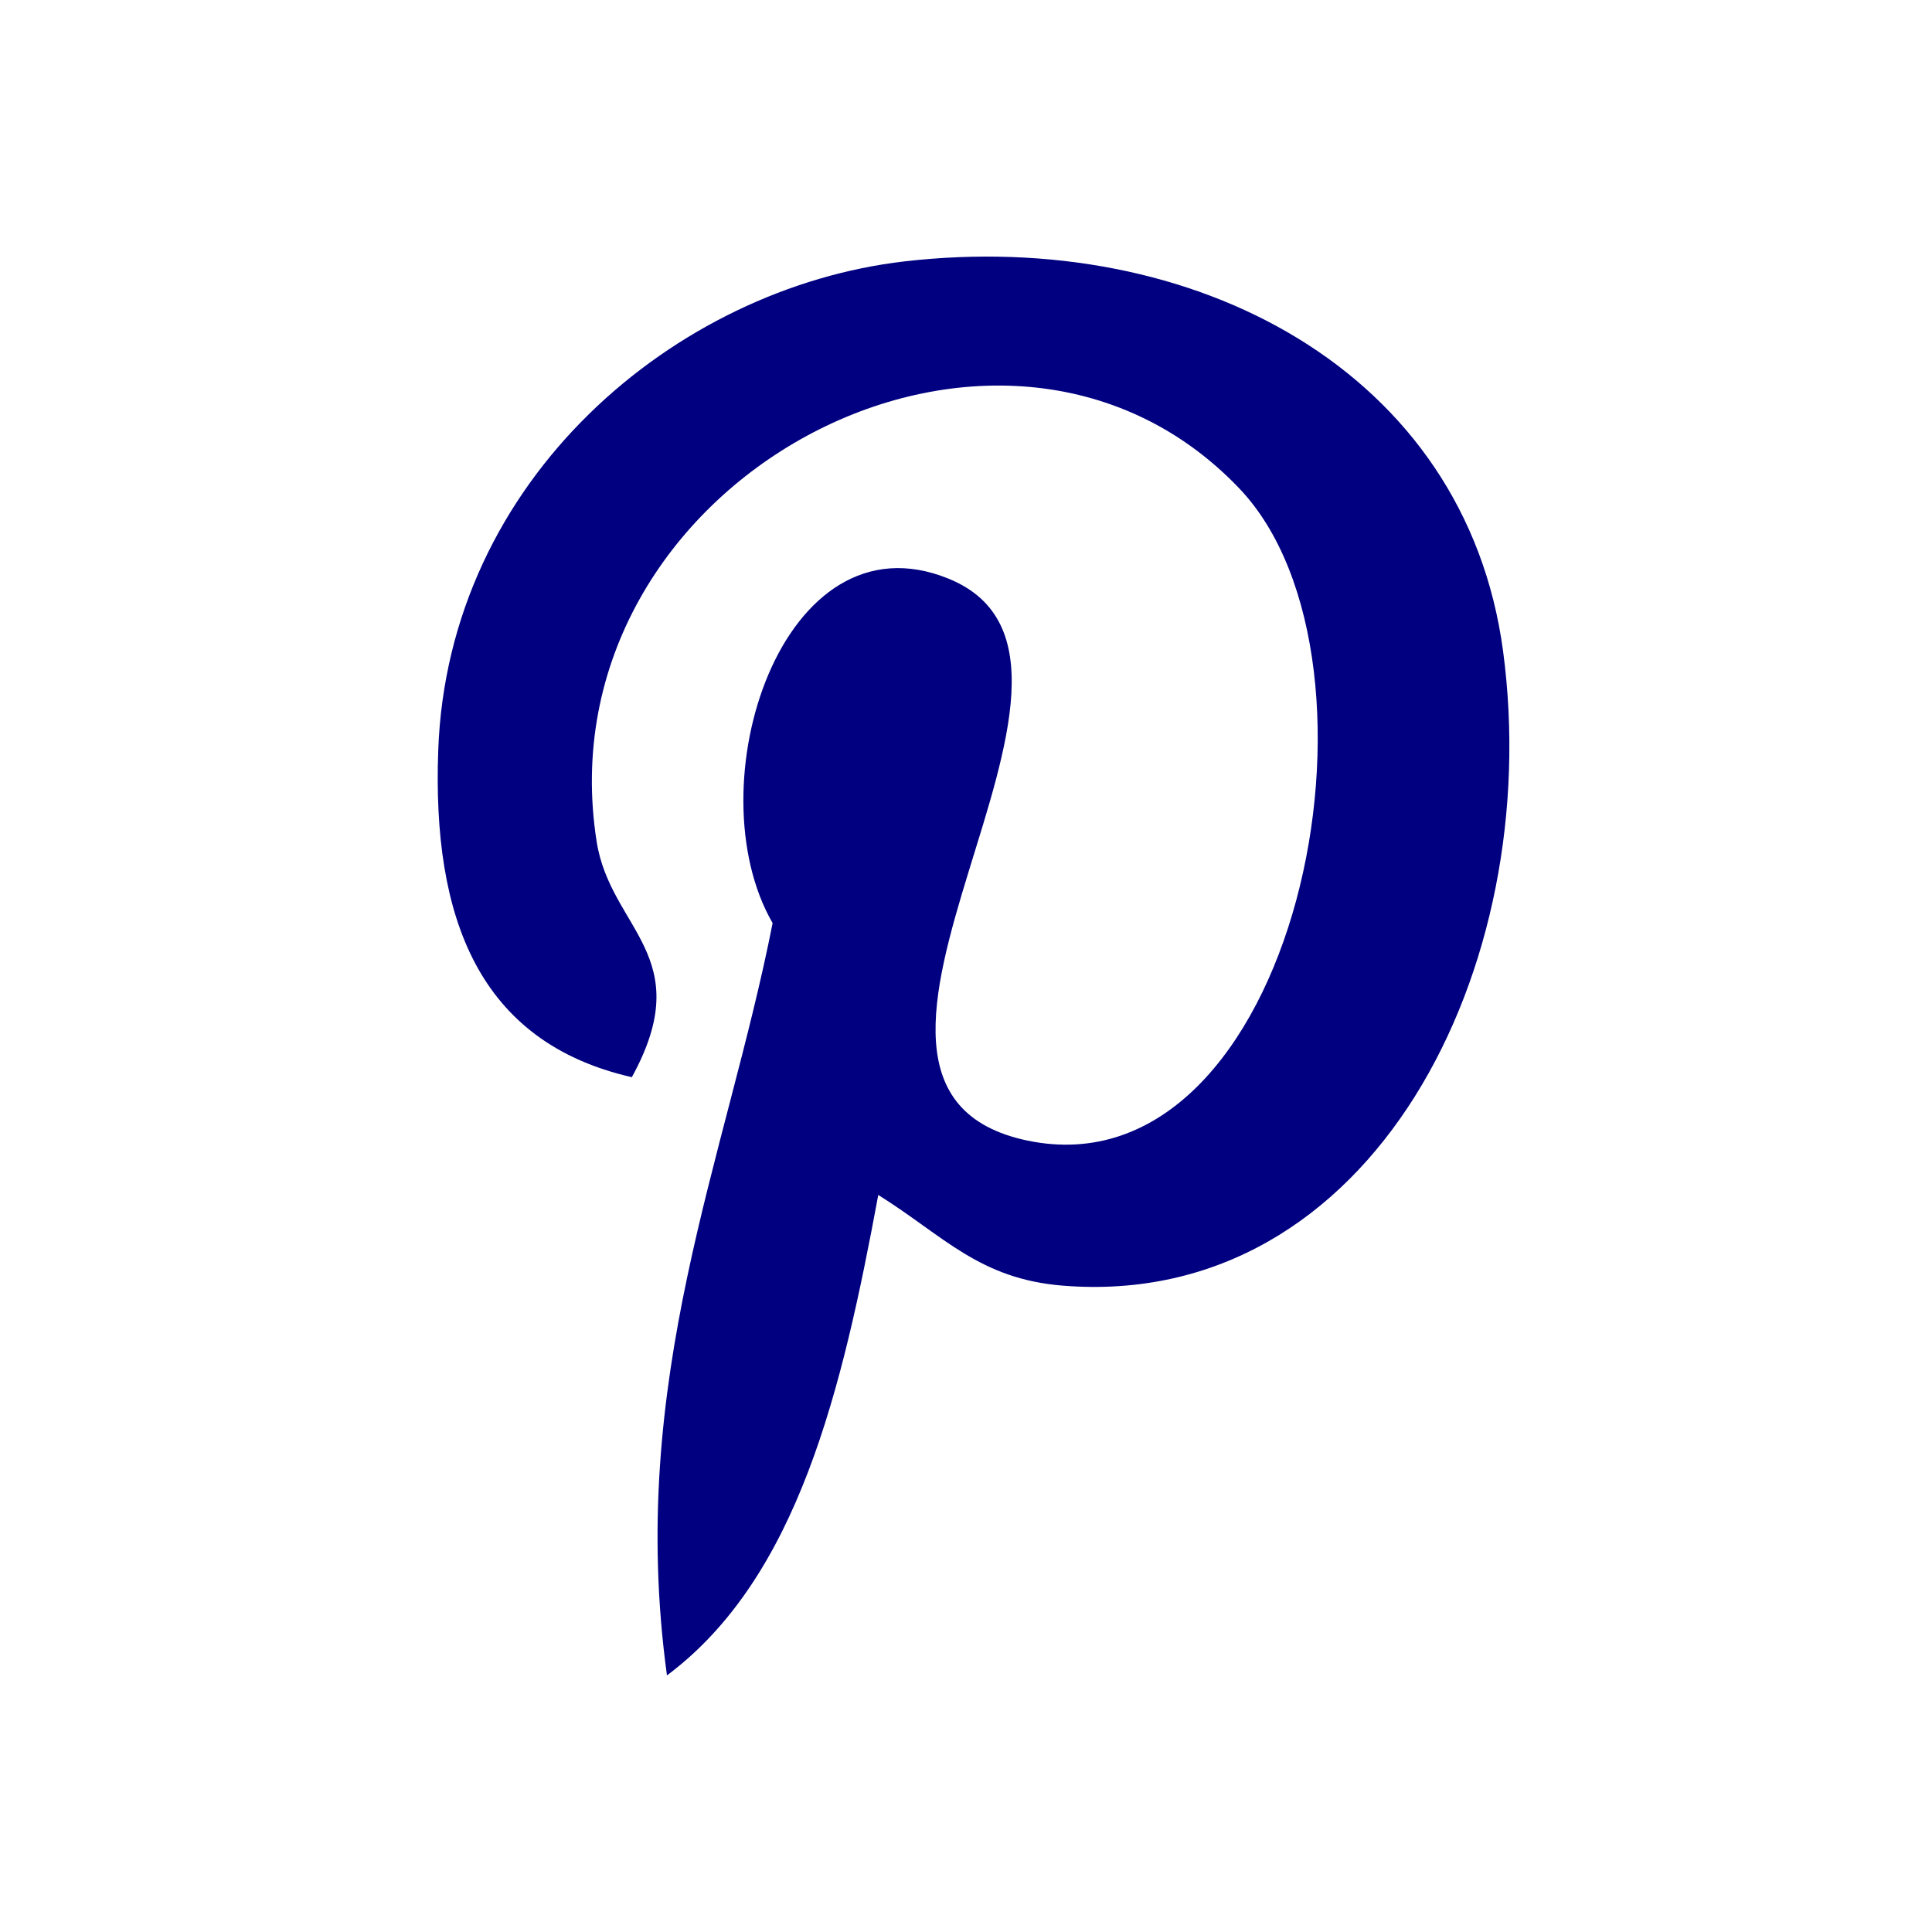 <svg width="128" height="128" viewBox="0 0 128 128" fill="none" xmlns="http://www.w3.org/2000/svg">
<path d="M58.188 79.168C55.788 92.111 52.863 104.519 44.188 111C41.514 91.439 48.117 76.752 51.188 61.158C45.954 52.087 51.818 33.842 62.848 38.34C76.424 43.867 51.092 72.047 68.096 75.572C85.852 79.243 93.098 43.848 82.087 32.338C66.184 15.71 35.787 31.948 39.529 55.753C40.437 61.571 46.273 63.334 41.861 71.366C31.68 69.044 28.64 60.772 29.033 49.746C29.663 31.699 44.772 19.07 59.932 17.317C79.103 15.103 97.096 24.569 99.583 43.138C102.38 64.104 90.931 86.814 70.427 85.179C64.869 84.732 62.542 81.894 58.188 79.168Z" fill="#000080"/>
</svg>
